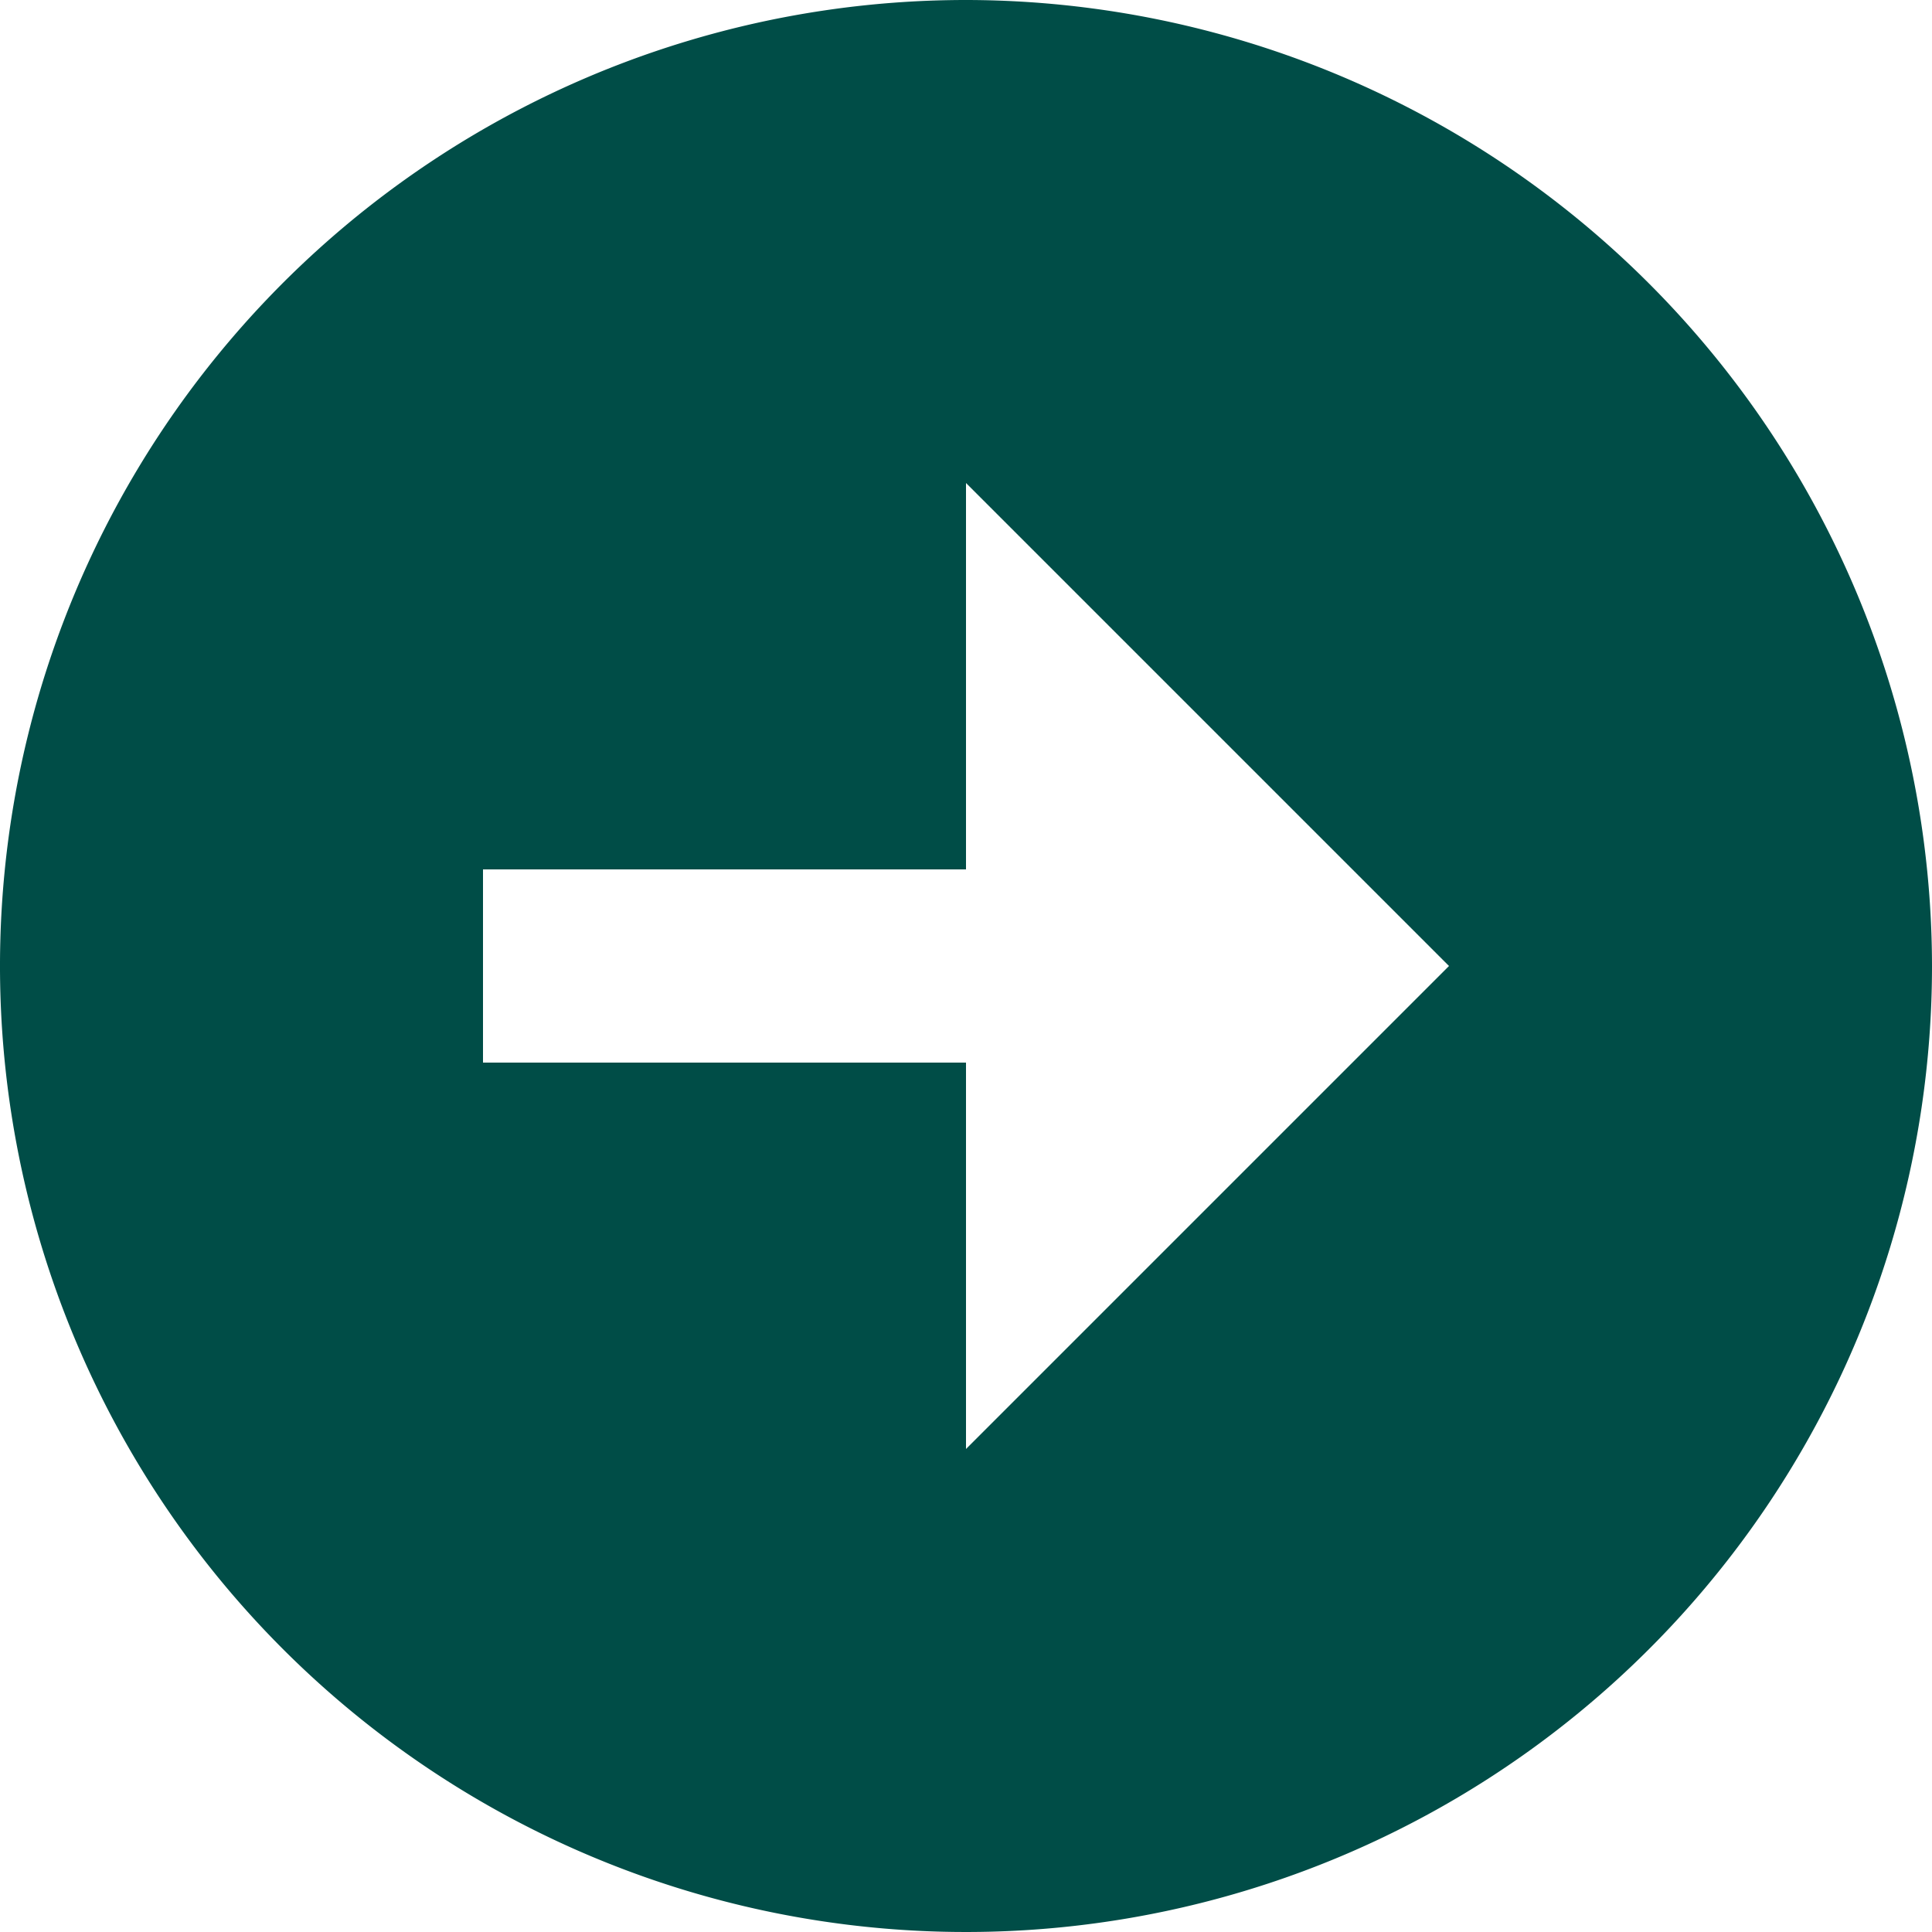 <svg xmlns="http://www.w3.org/2000/svg" width="32" height="32" viewBox="0 0 32 32"><defs><style>.a{fill:#004d47;}</style></defs><path class="a" d="M18,2A16,16,0,1,0,34,18,16.018,16.018,0,0,0,18,2Zm0,24V19.6H10V16.4h8V10l8,8Z" transform="translate(-2 -2)"/></svg>